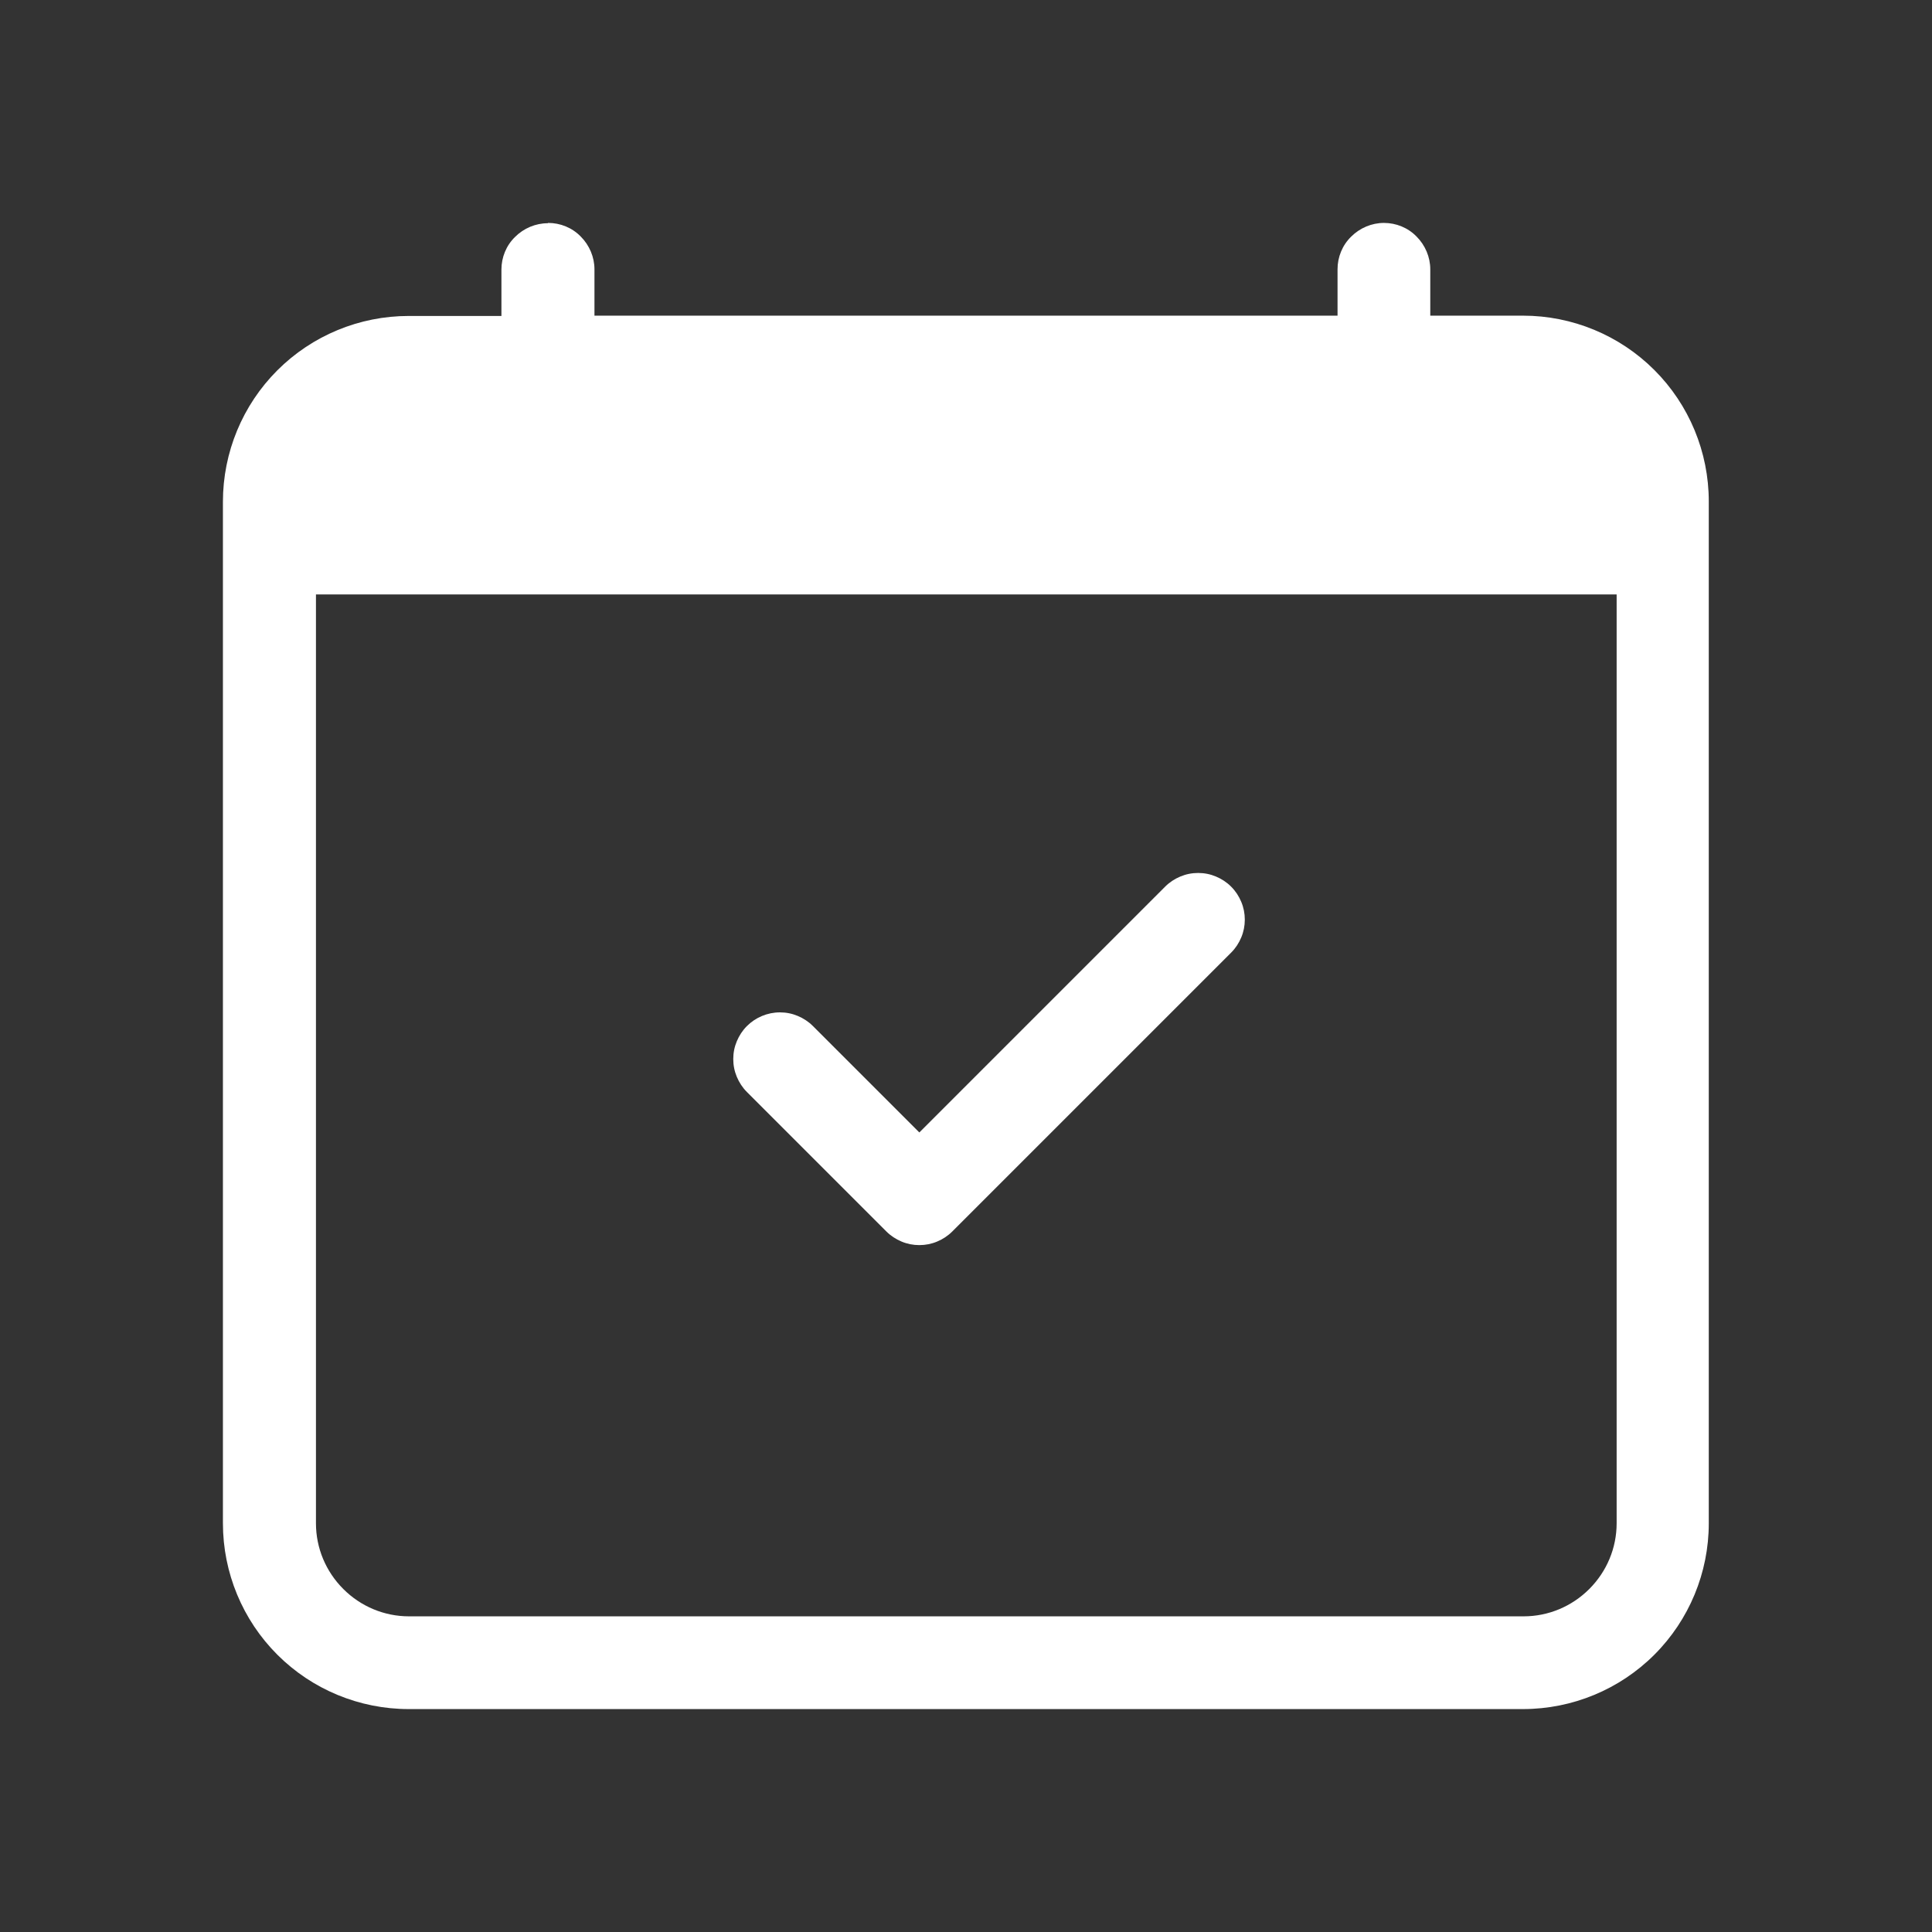 <svg xmlns="http://www.w3.org/2000/svg" width="65" height="65" viewBox="0 0 65 65" fill="#ffffff"><rect x="0" y="0" width="65" height="65" fill="#333333" stroke="none"/><path d="m41.42,29.83c.15.15.26.32.34.51.08.19.12.39.12.6s-.04.41-.12.6c-.08.19-.19.36-.34.51l-9.38,9.38c-.15.15-.32.26-.51.34-.19.08-.39.12-.6.12s-.41-.04-.6-.12-.36-.19-.51-.34l-4.69-4.69c-.15-.15-.26-.32-.34-.51s-.12-.39-.12-.6.04-.41.12-.6.19-.36.34-.51c.29-.29.69-.46,1.11-.46.21,0,.41.04.6.12.19.08.36.19.51.34l3.58,3.58,8.27-8.27c.15-.15.32-.26.51-.34.19-.08.39-.12.6-.12s.41.04.6.12c.19.08.36.19.51.34Z"/><path d="m18.44,7.5c.41,0,.81.16,1.1.46.29.29.46.69.46,1.1v1.56h25v-1.56c0-.41.16-.81.46-1.1.29-.29.69-.46,1.1-.46s.81.16,1.1.46c.29.29.46.69.46,1.1v1.56h3.12c1.66,0,3.25.66,4.42,1.83s1.83,2.76,1.83,4.42v34.38c0,1.66-.66,3.25-1.83,4.42s-2.76,1.83-4.42,1.83H13.75c-1.66,0-3.25-.66-4.42-1.83-1.17-1.17-1.83-2.76-1.83-4.42V16.88c0-1.66.66-3.25,1.83-4.42,1.17-1.17,2.76-1.83,4.42-1.83h3.12v-1.56c0-.41.16-.81.46-1.1.29-.29.69-.46,1.1-.46Zm-7.81,12.5v31.25c0,.83.33,1.62.92,2.21.59.59,1.38.92,2.21.92h37.5c.83,0,1.62-.33,2.21-.92.59-.59.92-1.38.92-2.21v-31.25H10.63Z"/></svg>